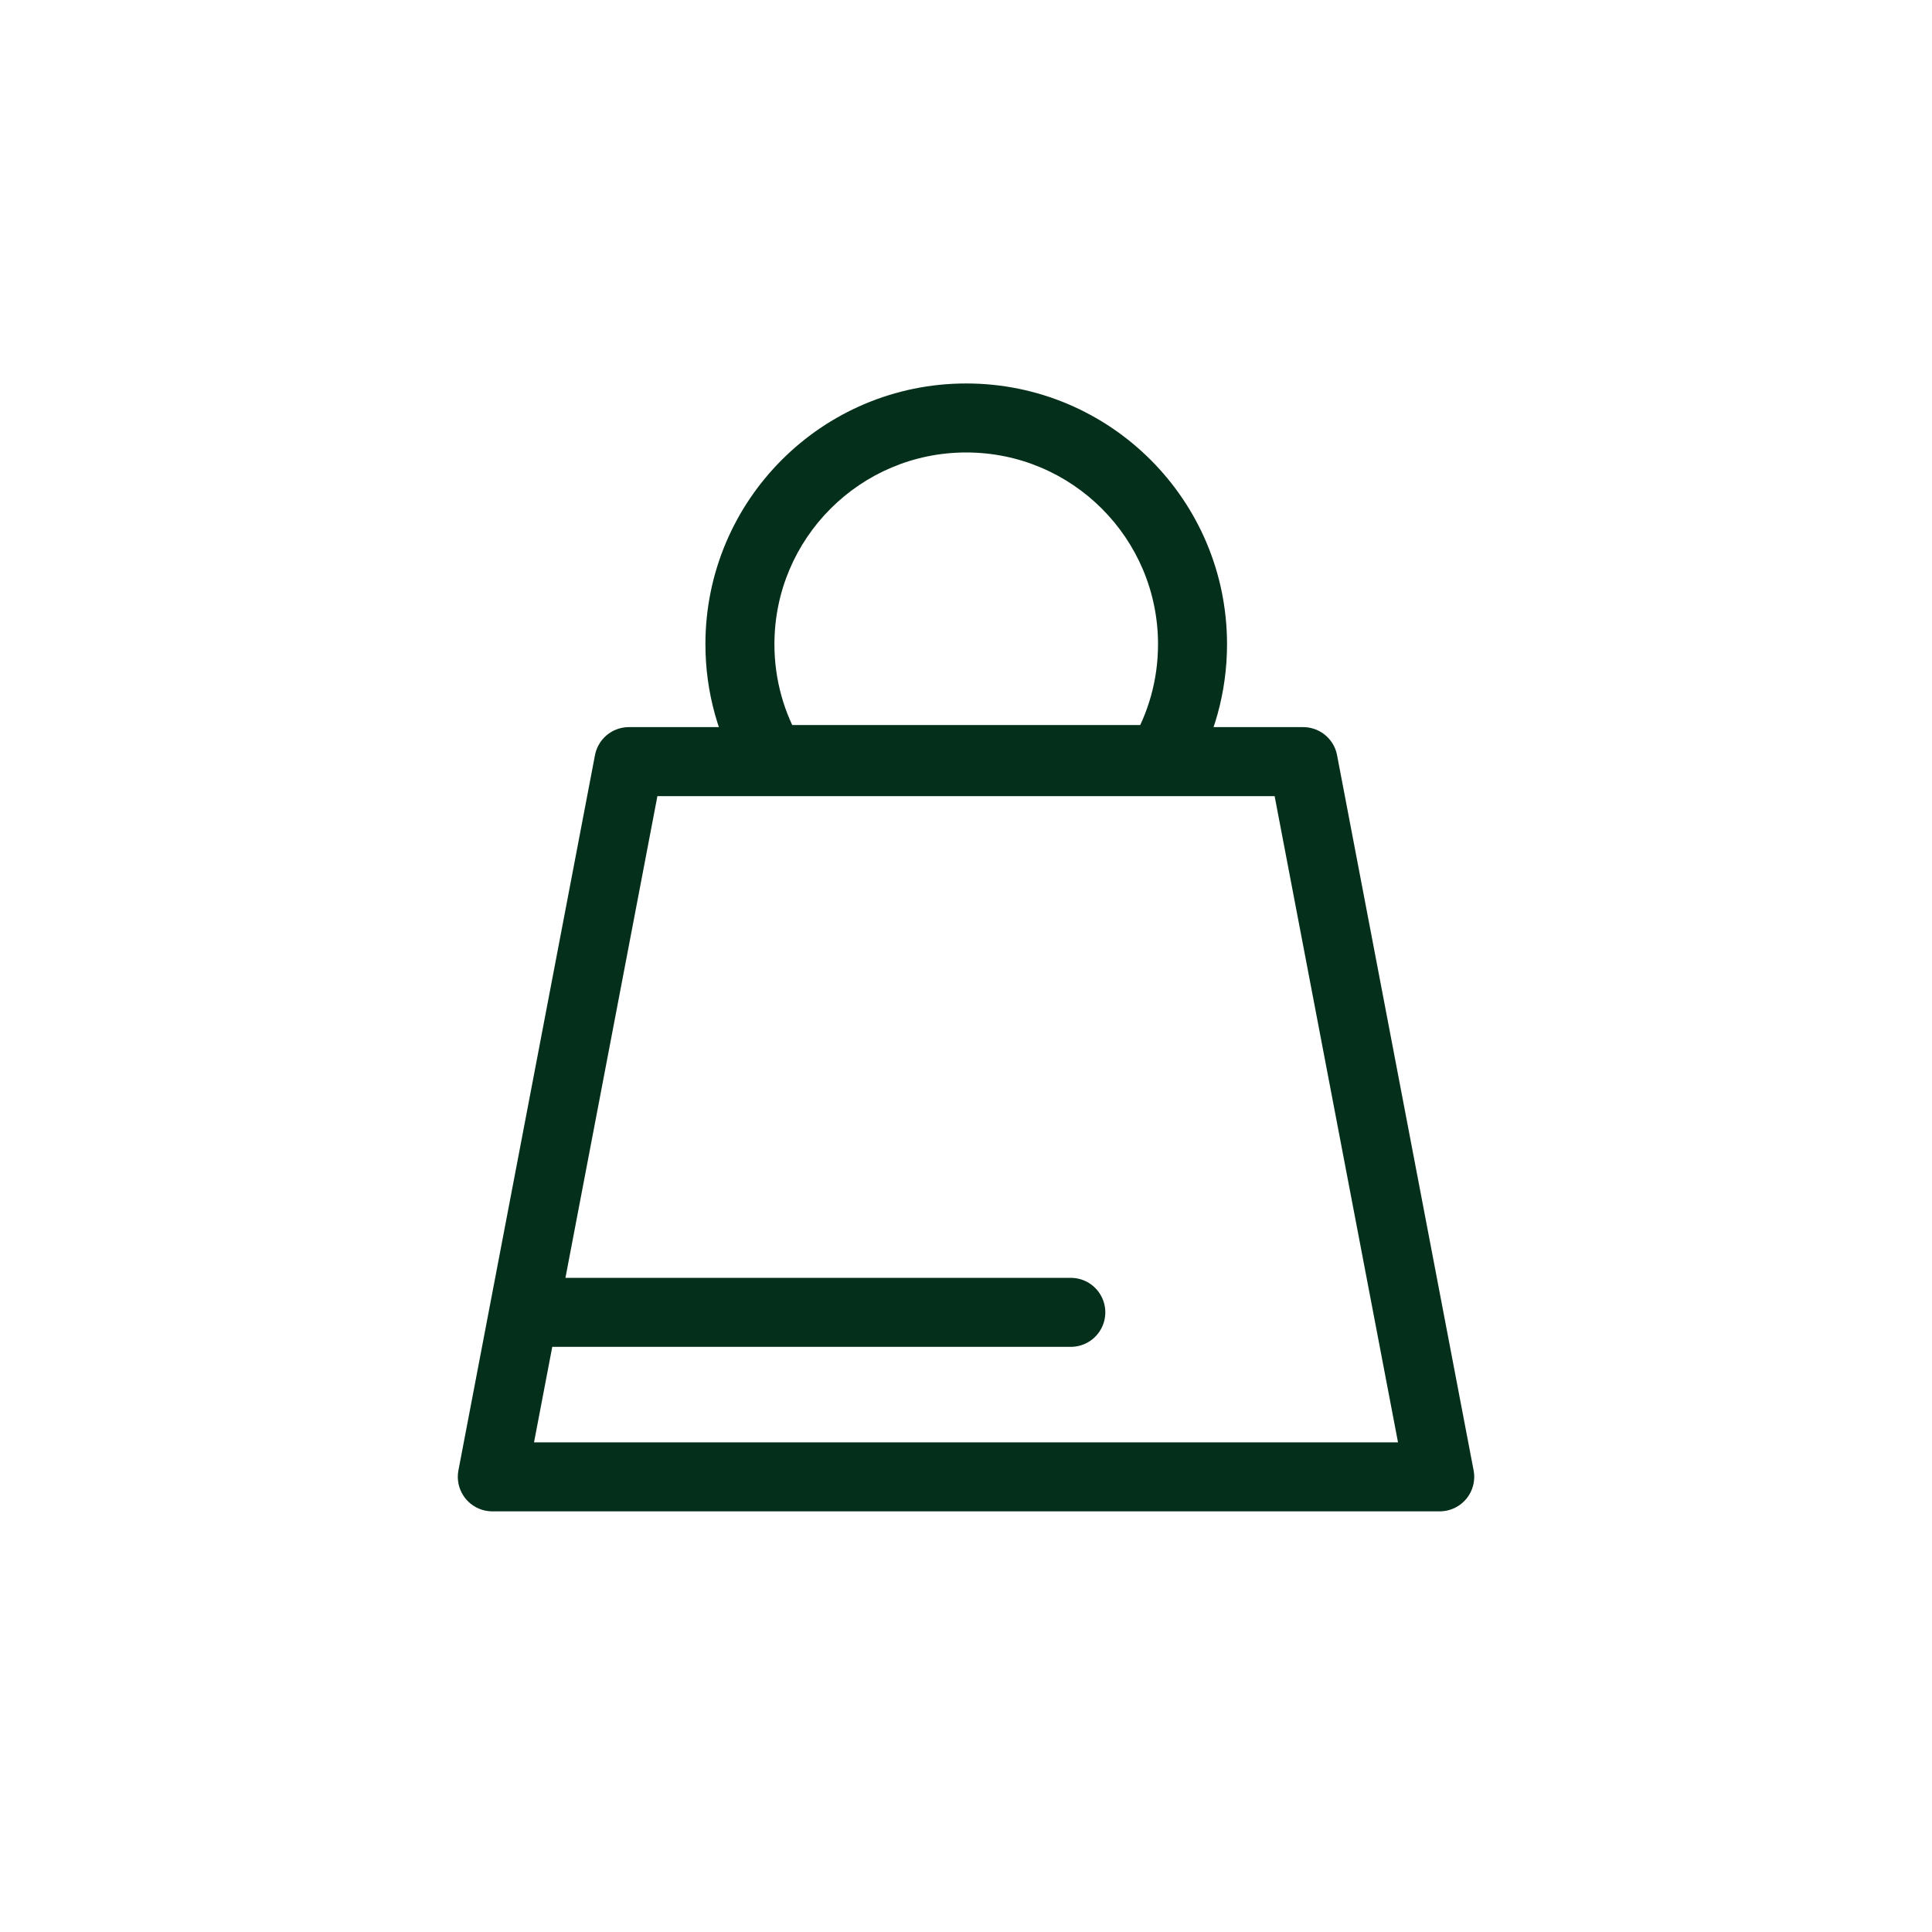 <svg width='56' height='56' viewBox='0 0 56 56' fill='none' xmlns='http://www.w3.org/2000/svg'><rect width='56' height='56' rx='28' /><path d='M33.652 22.016V23.016C34.005 23.016 34.332 22.83 34.512 22.526L33.652 22.016ZM22.361 22.016L21.501 22.526C21.681 22.83 22.008 23.016 22.361 23.016V22.016ZM33.566 18.674C33.566 19.71 33.283 20.677 32.792 21.506L34.512 22.526C35.182 21.397 35.566 20.079 35.566 18.674H33.566ZM28.006 13.115C31.077 13.115 33.566 15.604 33.566 18.674H35.566C35.566 14.5 32.181 11.115 28.006 11.115V13.115ZM22.447 18.674C22.447 15.604 24.936 13.115 28.006 13.115V11.115C23.832 11.115 20.447 14.5 20.447 18.674H22.447ZM23.221 21.506C22.73 20.677 22.447 19.71 22.447 18.674H20.447C20.447 20.079 20.831 21.397 21.501 22.526L23.221 21.506ZM22.361 23.016H33.652V21.016H22.361V23.016Z' fill='#042F1A'/><path d='M18.228 22.076H37.773L41.731 42.807H14.27L18.228 22.076Z' stroke='#042F1A' stroke-width='2' stroke-linejoin='round'/><line x1='15.538' y1='38.039' x2='31.038' y2='38.039' stroke='#042F1A' stroke-width='2' stroke-linecap='round'/></svg>

